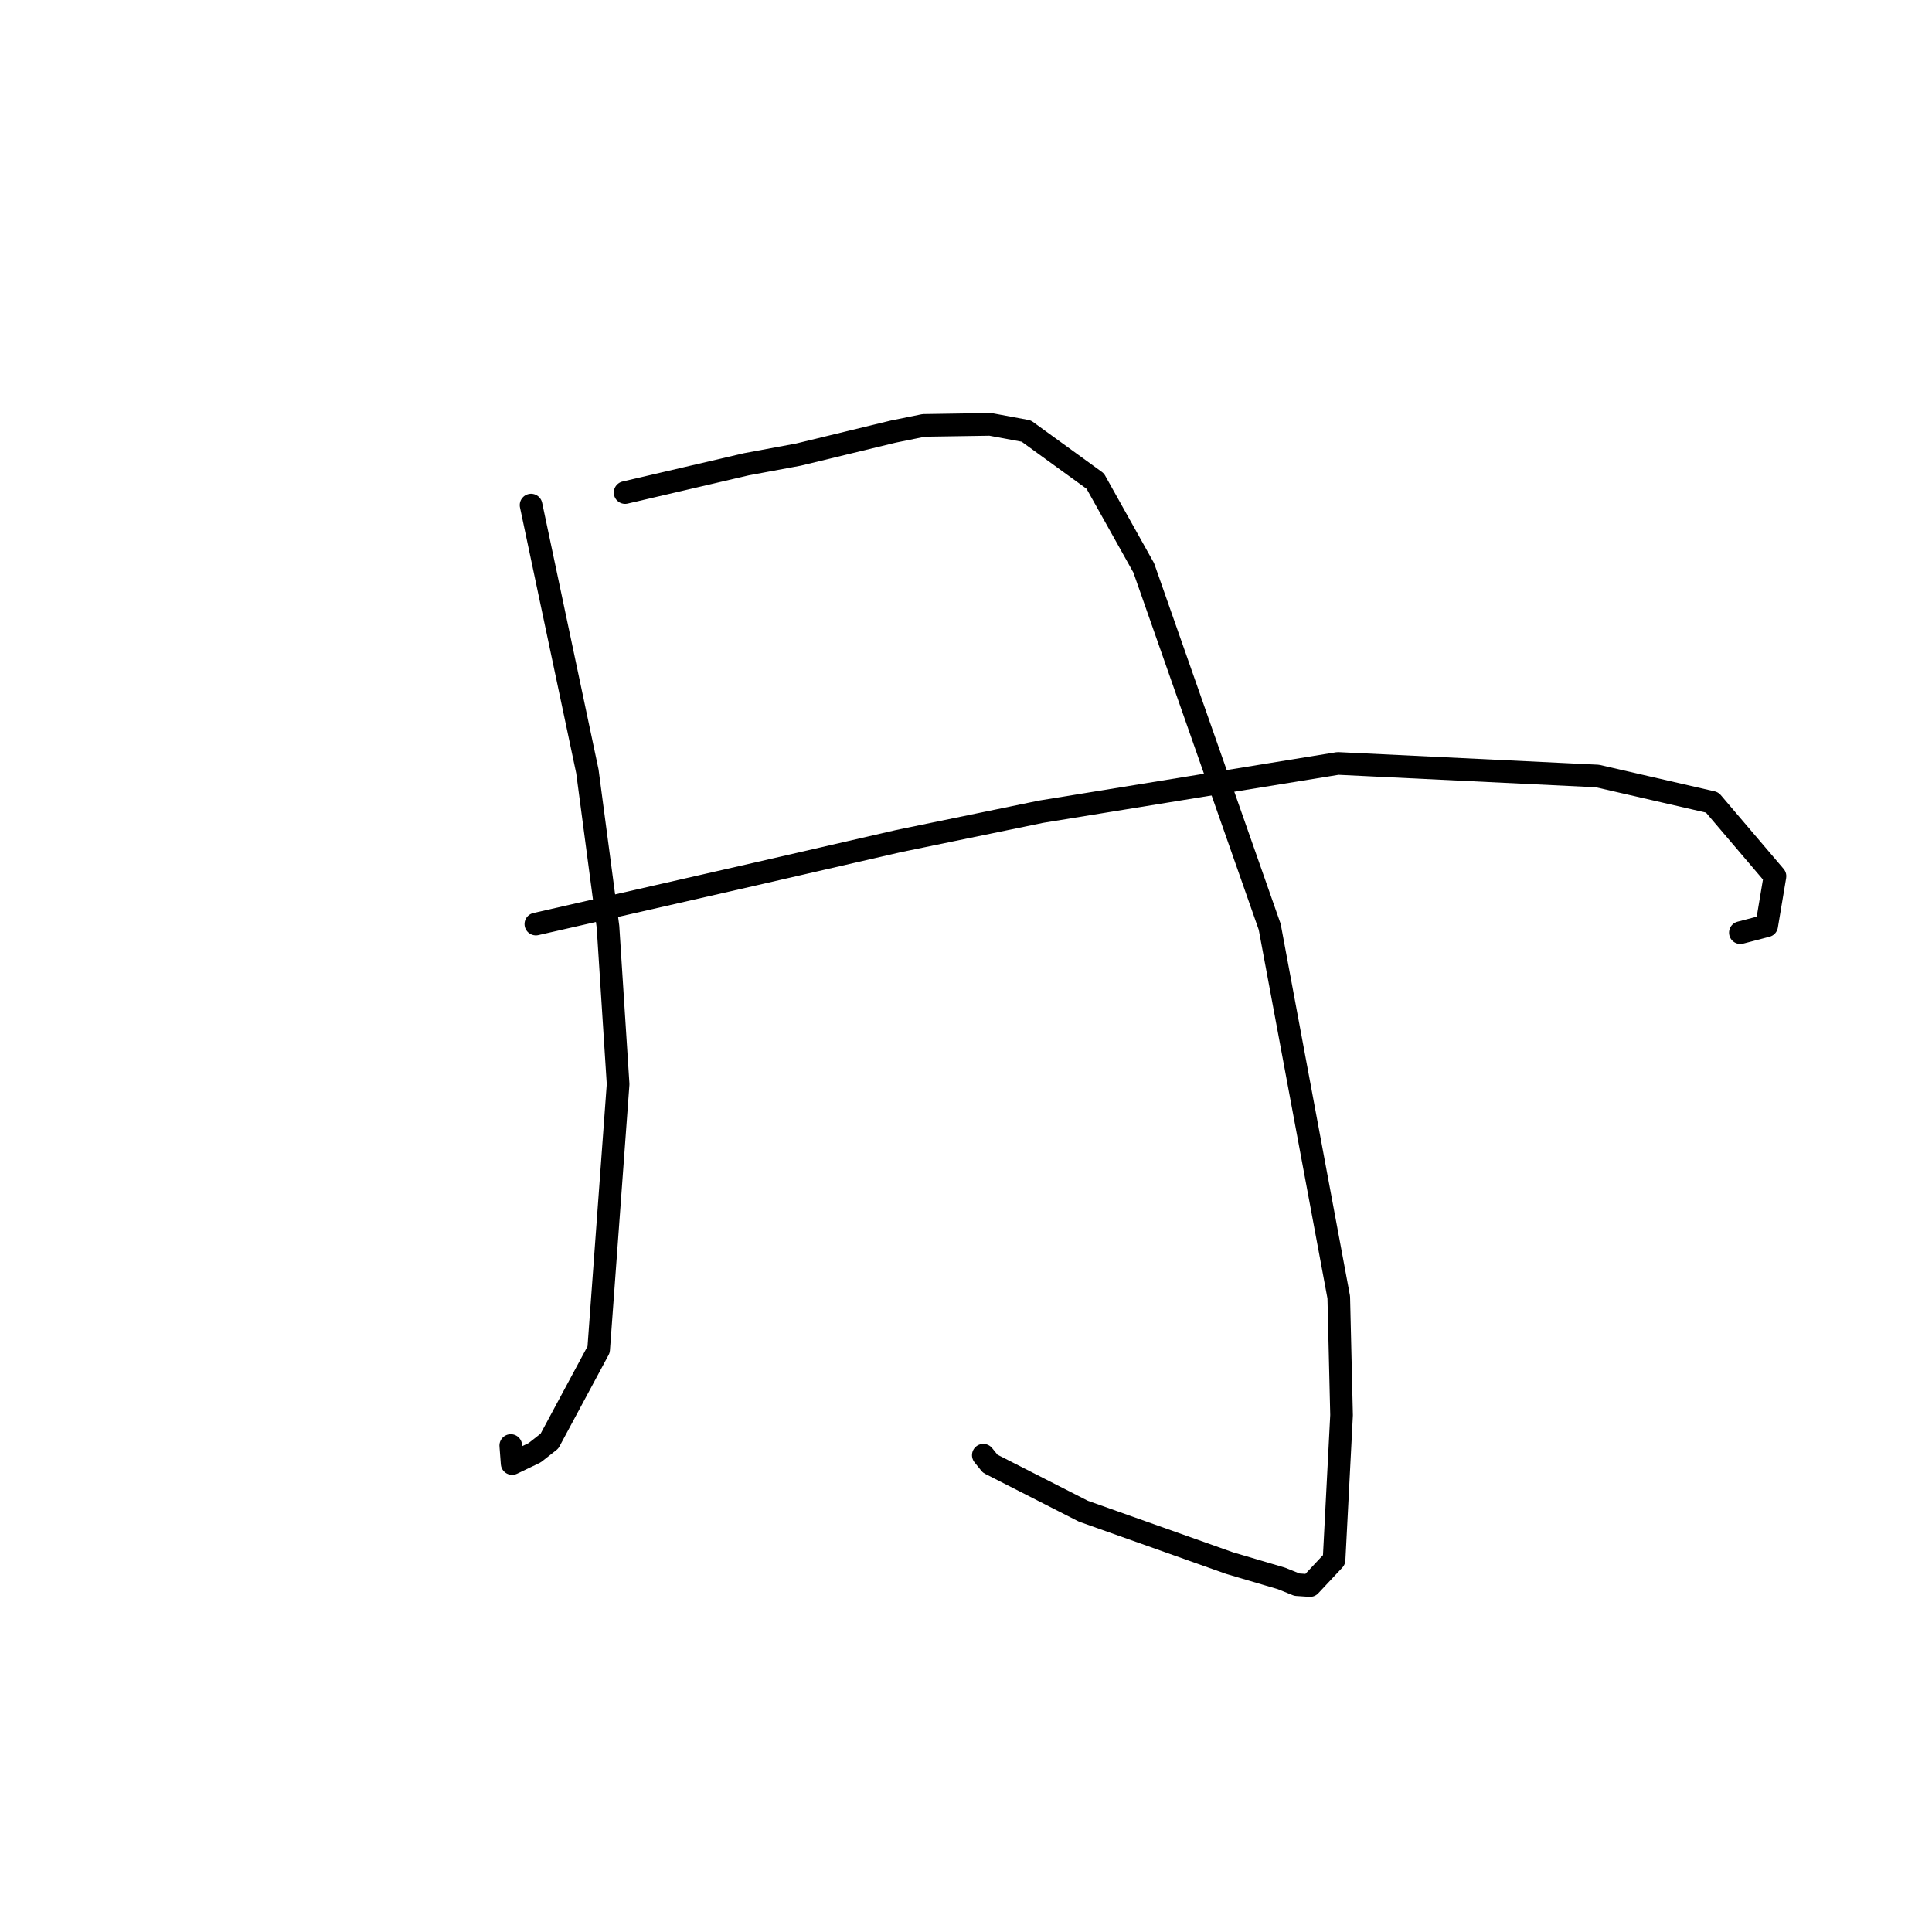 <?xml version="1.0" standalone="no"?>
    <svg width="256" height="256" xmlns="http://www.w3.org/2000/svg" version="1.1">
    <polyline stroke="black" stroke-width="3" stroke-linecap="round" fill="transparent" stroke-linejoin="round" points="70.369 66.927 74.099 84.564 77.83 102.202 80.562 122.808 81.902 143.654 79.323 178.825 72.807 190.953 70.846 192.494 67.859 193.927 67.679 191.54 " />
        <polyline stroke="black" stroke-width="3" stroke-linecap="round" fill="transparent" stroke-linejoin="round" points="82.83 65.266 90.865 63.392 98.901 61.518 105.79 60.238 118.38 57.186 122.404 56.368 131.223 56.232 135.983 57.117 145.123 63.745 151.551 75.243 168.244 122.814 177.393 171.892 177.764 187.513 176.772 206.688 173.583 210.09 171.853 209.975 169.8 209.147 162.925 207.118 143.552 200.24 131.206 193.948 130.294 192.821 " />
        <polyline stroke="black" stroke-width="3" stroke-linecap="round" fill="transparent" stroke-linejoin="round" points="71.004 122.445 85.492 119.141 99.98 115.837 119.072 111.446 137.942 107.557 177.285 101.159 211.664 102.825 226.867 106.321 235.194 116.102 234.094 122.673 230.607 123.583 " />
        </svg>